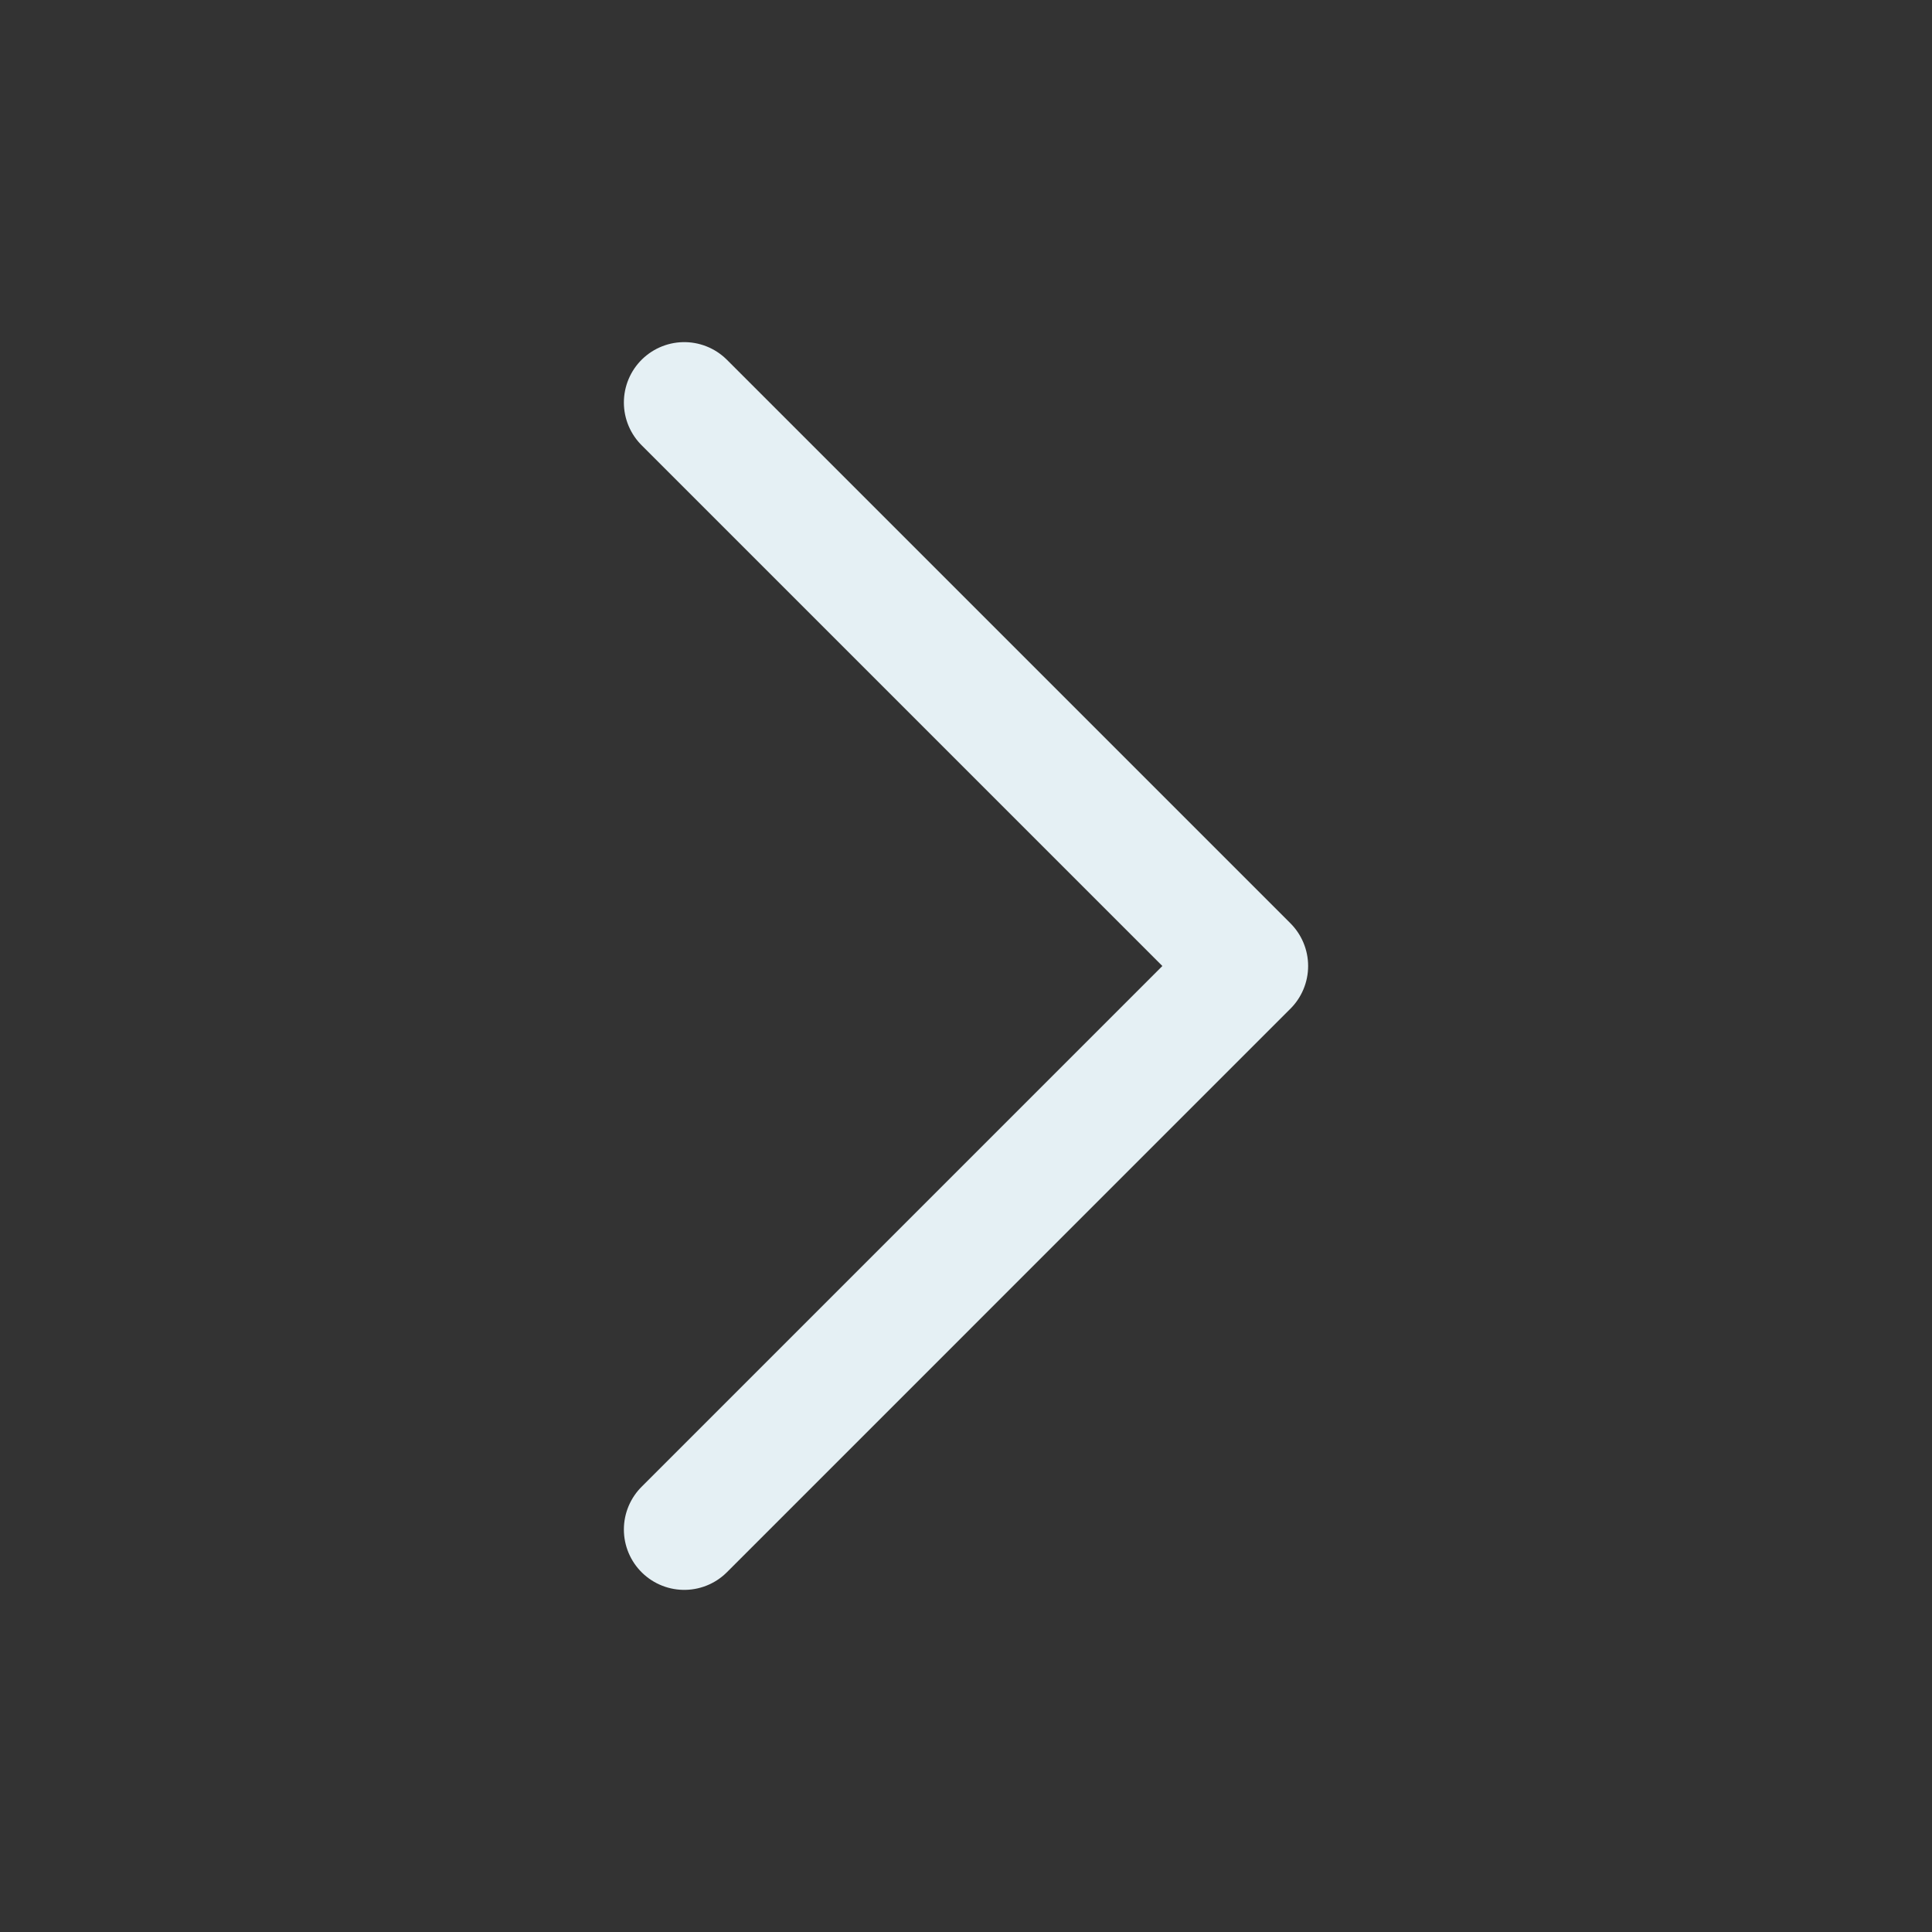 <svg width="24" height="24" viewBox="0 0 24 24" fill="none" xmlns="http://www.w3.org/2000/svg">
<rect x="0" y="0" width="24" height="24" fill="#333333" stroke="none"/>
<path d="M8.5 5L15.5 12L8.5 19" stroke="#E5F0F4" stroke-width="1.5" stroke-linecap="round" stroke-linejoin="round"/>
</svg>
